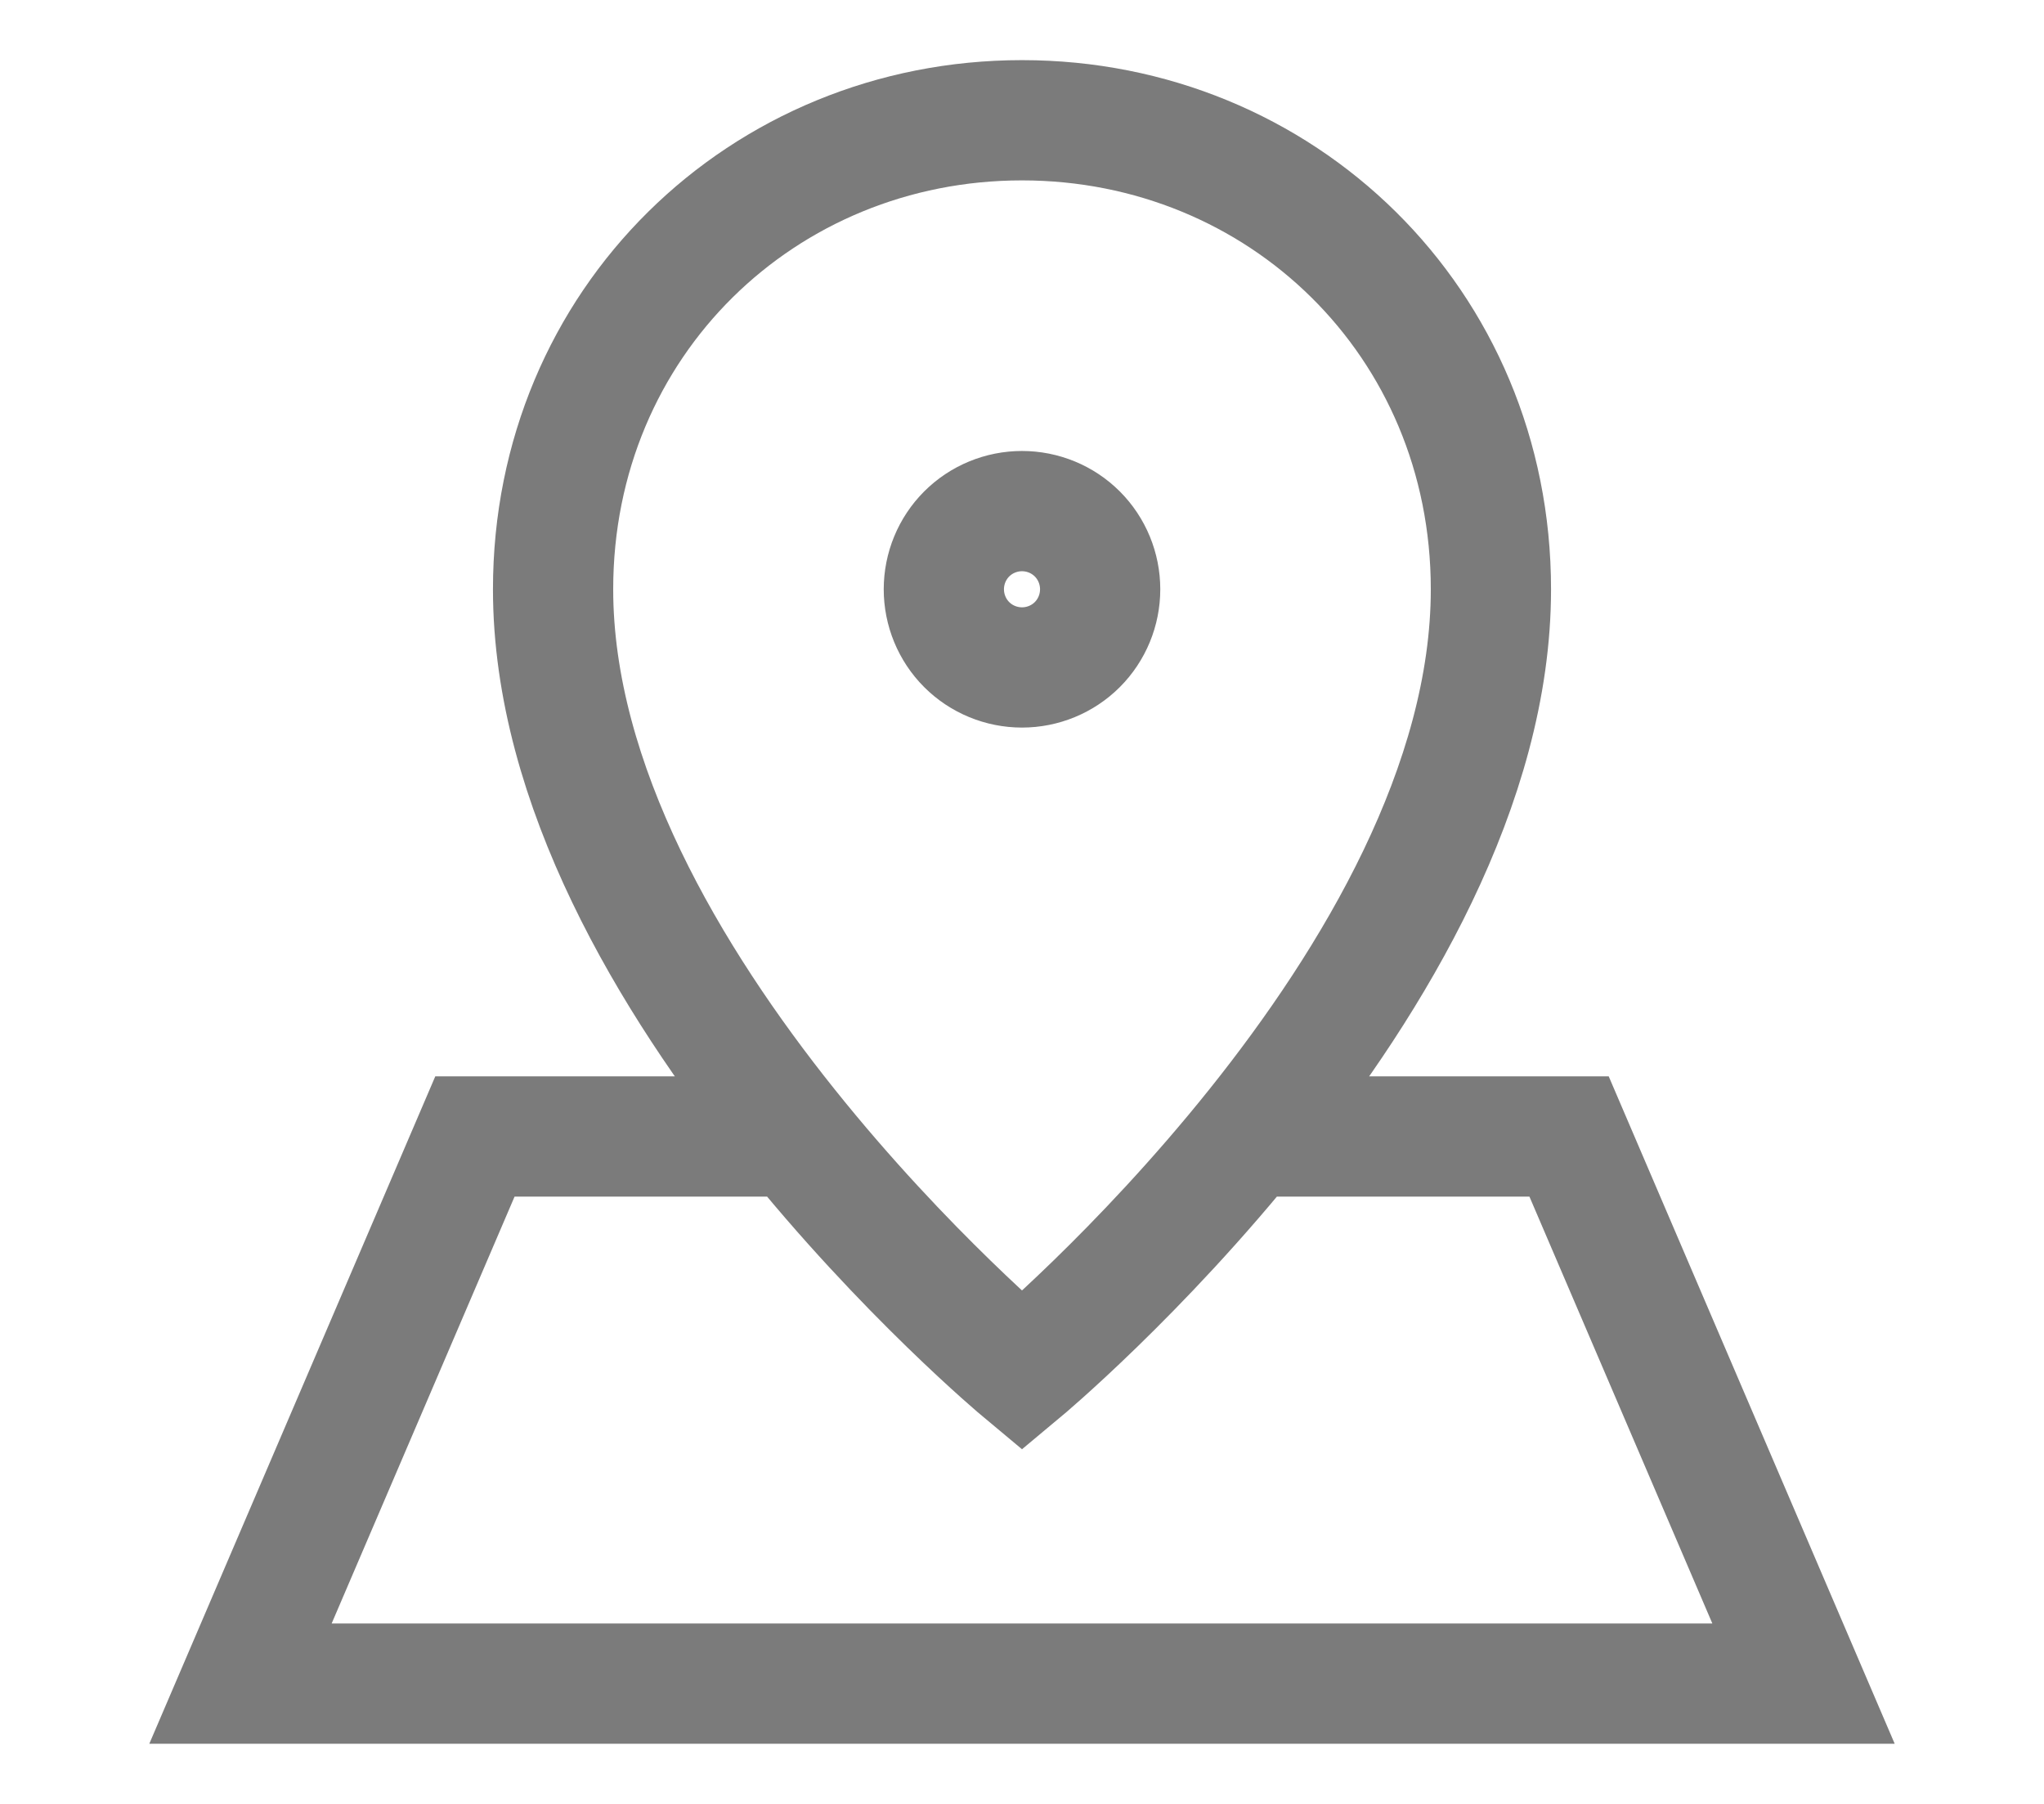  <svg
                    xmlns="http://www.w3.org/2000/svg"
                    width="17"
                    height="15"
                    viewBox="0 0 17 15"
                    fill="none"
                  >
                    <path
                      opacity="0.7"
                      d="M10.45 9.45H13.05L15 14H2L3.95 9.45H6.55M9.15 4.9C9.15 5.072 9.082 5.238 8.96 5.36C8.838 5.482 8.672 5.55 8.5 5.55C8.328 5.55 8.162 5.482 8.04 5.36C7.918 5.238 7.85 5.072 7.85 4.9C7.85 4.728 7.918 4.562 8.04 4.44C8.162 4.318 8.328 4.25 8.5 4.25C8.672 4.25 8.838 4.318 8.96 4.44C9.082 4.562 9.15 4.728 9.15 4.9ZM4.6 4.9C4.6 8.15 8.5 11.4 8.5 11.4C8.5 11.4 12.4 8.15 12.4 4.9C12.4 2.679 10.654 1 8.5 1C6.346 1 4.6 2.679 4.6 4.9Z"
                      stroke="#444444"
                      strokeWidth="2"
                    />
                  </svg>